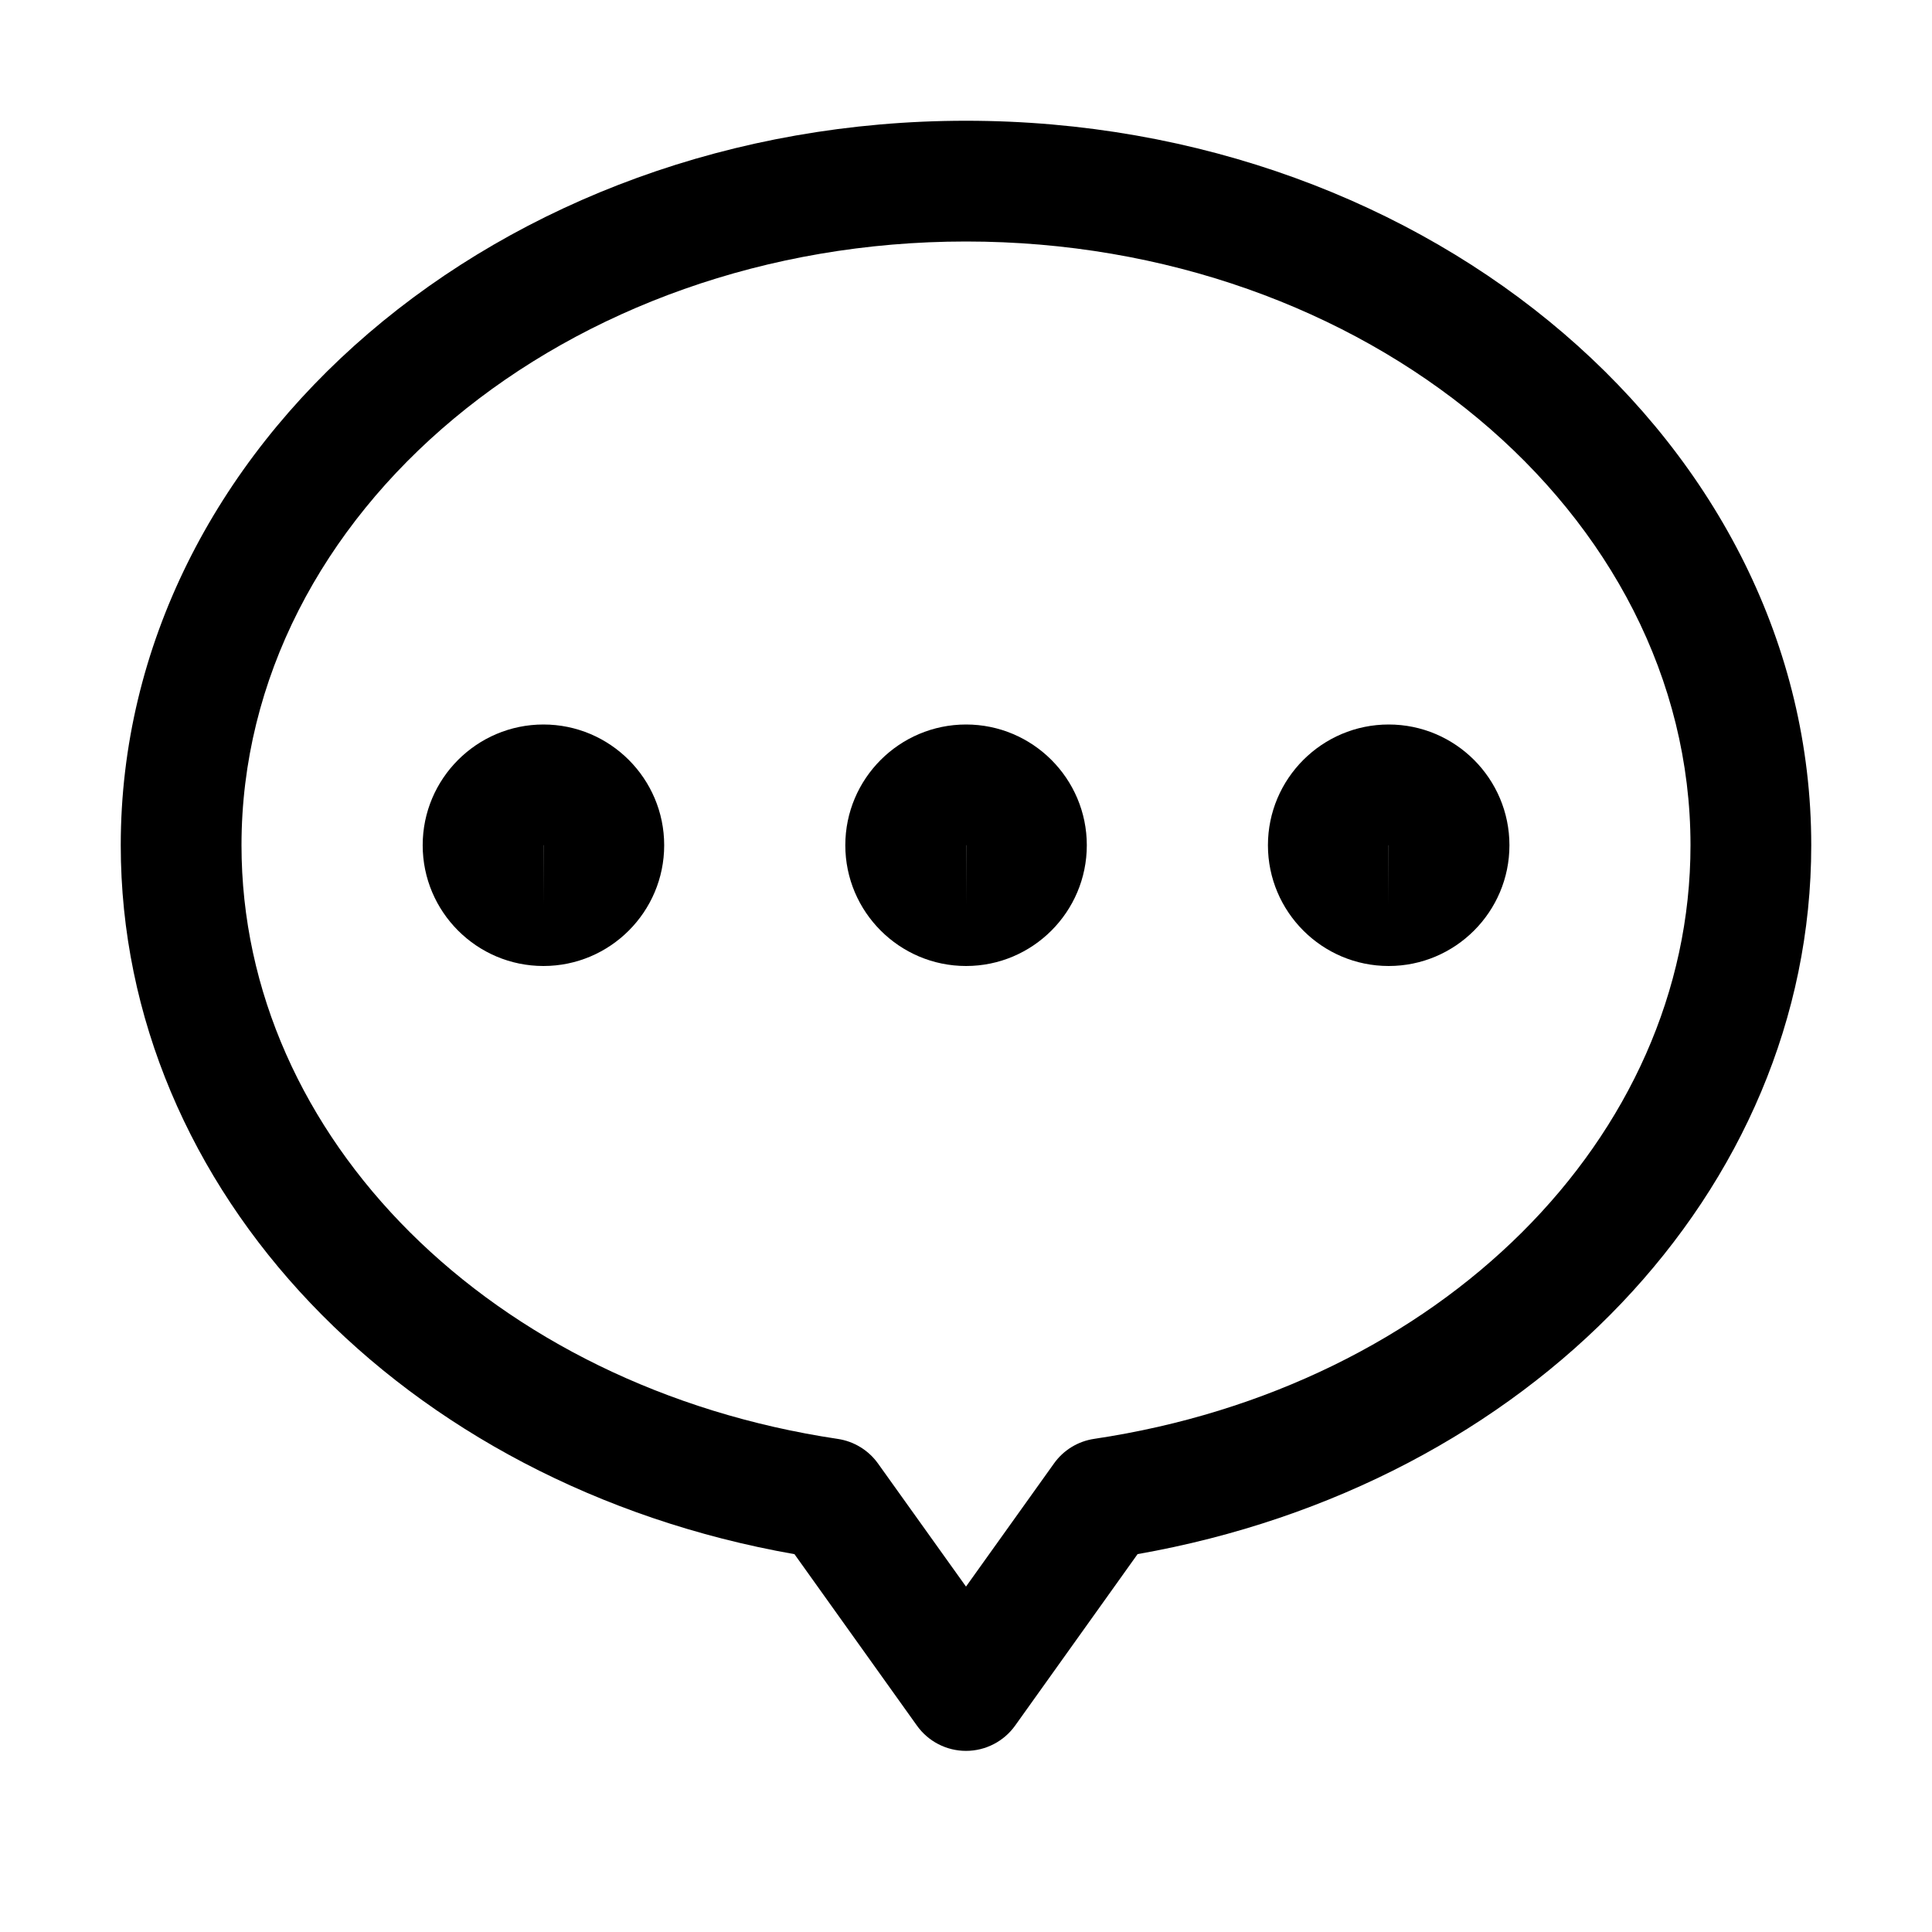 <?xml version="1.0" standalone="no"?><!DOCTYPE svg PUBLIC "-//W3C//DTD SVG 1.1//EN" "http://www.w3.org/Graphics/SVG/1.1/DTD/svg11.dtd"><svg t="1513177913958" class="icon" style="" viewBox="0 0 1024 1024" version="1.1" xmlns="http://www.w3.org/2000/svg" p-id="7567" xmlns:xlink="http://www.w3.org/1999/xlink" width="200" height="200"><defs><style type="text/css"></style></defs><path d="M512 928c-10.336 0-20.032-4.992-26.016-13.408l-64.896-90.848C213.344 787.168 64 630.976 64 448 64 236.256 264.96 64 512 64s448 172.256 448 384c0 183.008-149.344 339.168-357.056 375.712l-64.896 90.88C532.032 923.008 522.336 928 512 928zM512 128C300.256 128 128 271.552 128 448c0 154.976 132.928 287.328 316.064 314.656 8.576 1.28 16.288 6.016 21.312 13.056L512 840.928l46.624-65.248c5.024-7.072 12.704-11.776 21.312-13.056C763.072 735.328 896 603.008 896 448 896 271.552 723.744 128 512 128z" p-id="7568"></path><path d="M288.032 512c-35.296 0-64-28.704-64-64s28.704-64 64-64 64 28.704 64 64S323.328 512 288.032 512zM288.064 448C288.032 448 288 448 288 448l0.032 32L288.064 448z" p-id="7569"></path><path d="M736.032 512c-35.296 0-64-28.704-64-64s28.704-64 64-64 64 28.704 64 64S771.328 512 736.032 512zM736.064 448C736.032 448 736 448 736 448l0.032 32L736.064 448z" p-id="7570"></path><path d="M512.032 512c-35.296 0-64-28.704-64-64s28.704-64 64-64c35.296 0 64 28.704 64 64S547.328 512 512.032 512zM512.064 448c0 0-0.064 0-0.064 0l0.032 32L512.064 448z" p-id="7571"></path></svg>